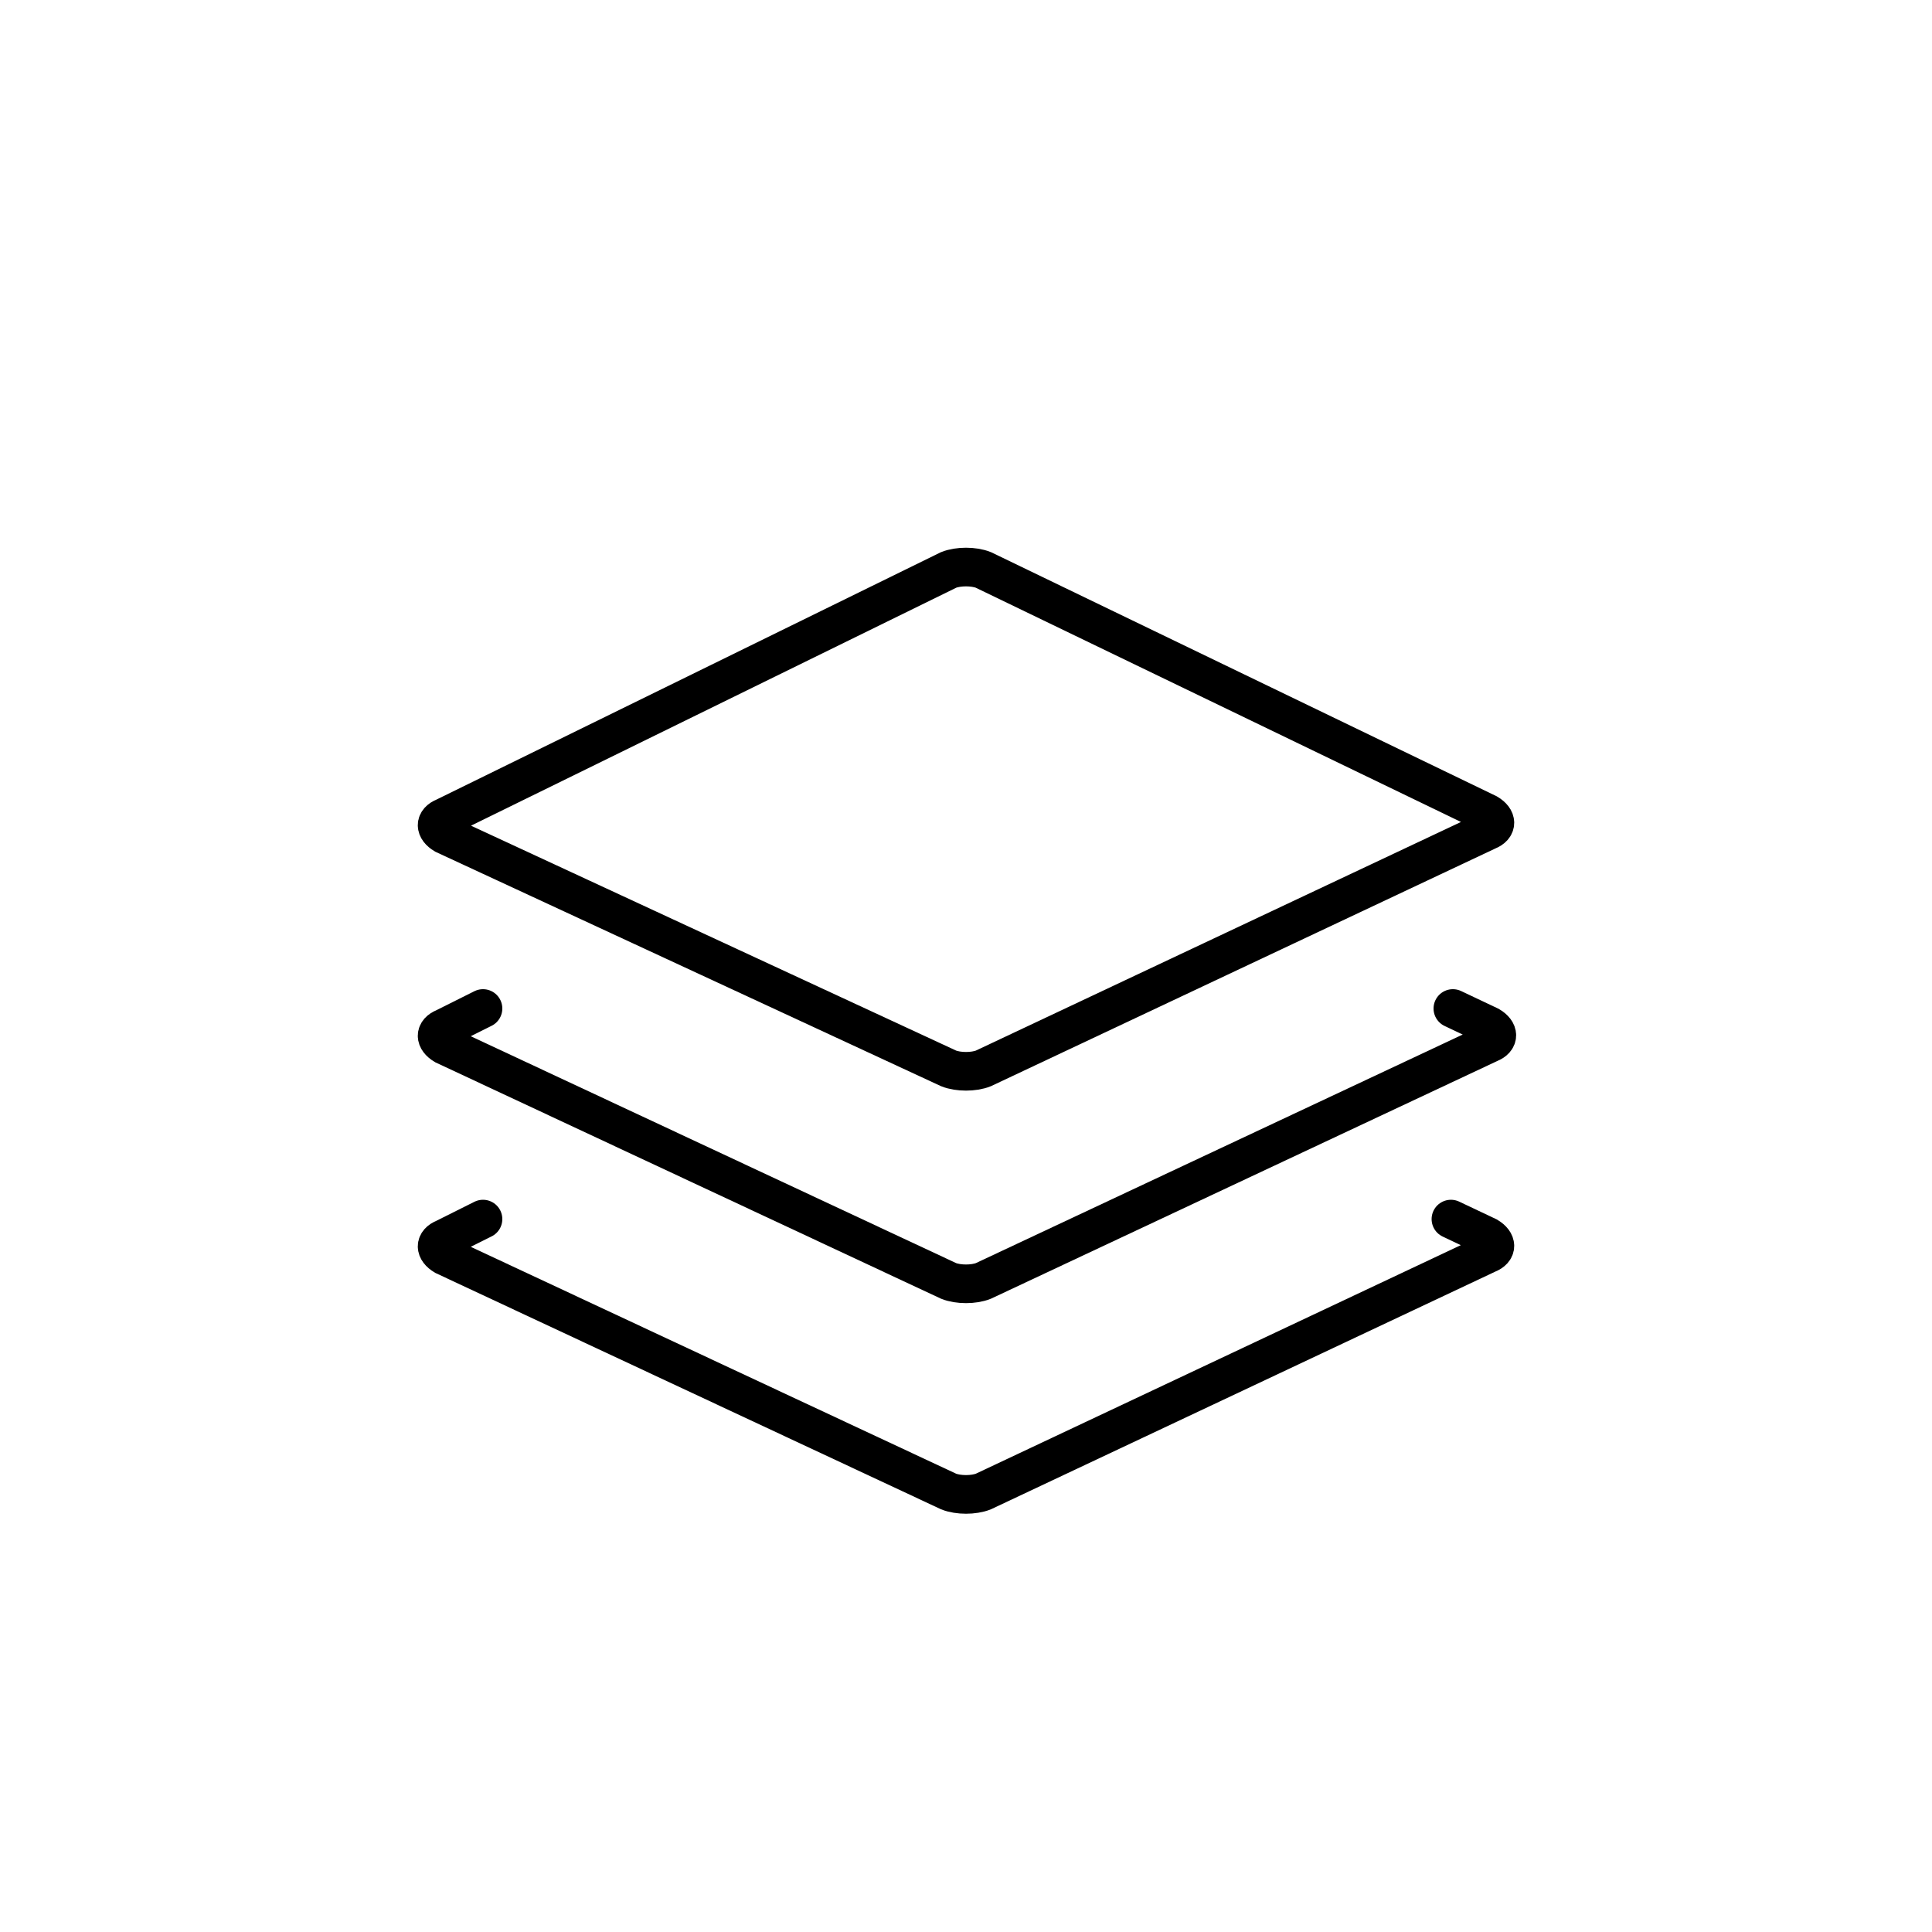 <?xml version="1.0" encoding="utf-8"?>
<!-- Generator: Adobe Illustrator 17.1.0, SVG Export Plug-In . SVG Version: 6.00 Build 0)  -->
<!DOCTYPE svg PUBLIC "-//W3C//DTD SVG 1.1//EN" "http://www.w3.org/Graphics/SVG/1.1/DTD/svg11.dtd">
<svg version="1.1" id="Layer_1" xmlns="http://www.w3.org/2000/svg" xmlns:xlink="http://www.w3.org/1999/xlink" x="0px" y="0px"
	 viewBox="0 0 100 100" enable-background="new 0 0 100 100" xml:space="preserve">
<g>
	<path fill="none" stroke="#000000" stroke-width="2" stroke-linecap="round" stroke-miterlimit="10" d="M25,63.1l-2,1
		c-0.5,0.2-0.5,0.6,0,0.9l26.1,12.2c0.5,0.2,1.3,0.2,1.8,0l26.1-12.3c0.5-0.2,0.5-0.6,0-0.9l-1.9-0.9"/>
</g>
<g>
	<path fill="none" stroke="#000000" stroke-width="2" stroke-linecap="round" stroke-miterlimit="10" d="M25,52.2l-2,1
		c-0.5,0.2-0.5,0.6,0,0.9l26.1,12.2c0.5,0.2,1.3,0.2,1.8,0L77.1,54c0.5-0.2,0.5-0.6,0-0.9l-1.9-0.9"/>
</g>
<g>
	<path fill="none" stroke="#000000" stroke-width="2" stroke-linecap="round" stroke-miterlimit="10" d="M50,34.4"/>
	<path fill="none" stroke="#000000" stroke-width="2" stroke-linecap="round" stroke-miterlimit="10" d="M50,34.4"/>
</g>
<g>
	<path fill="none" stroke="#000000" stroke-width="2" stroke-linecap="round" stroke-miterlimit="10" d="M49.1,55.3
		c0.5,0.2,1.3,0.2,1.8,0L77,43c0.5-0.2,0.5-0.6,0-0.9L50.9,29.5c-0.5-0.2-1.3-0.2-1.8,0L23,42.3c-0.5,0.2-0.5,0.6,0,0.9L49.1,55.3z"
		/>
</g>
</svg>
